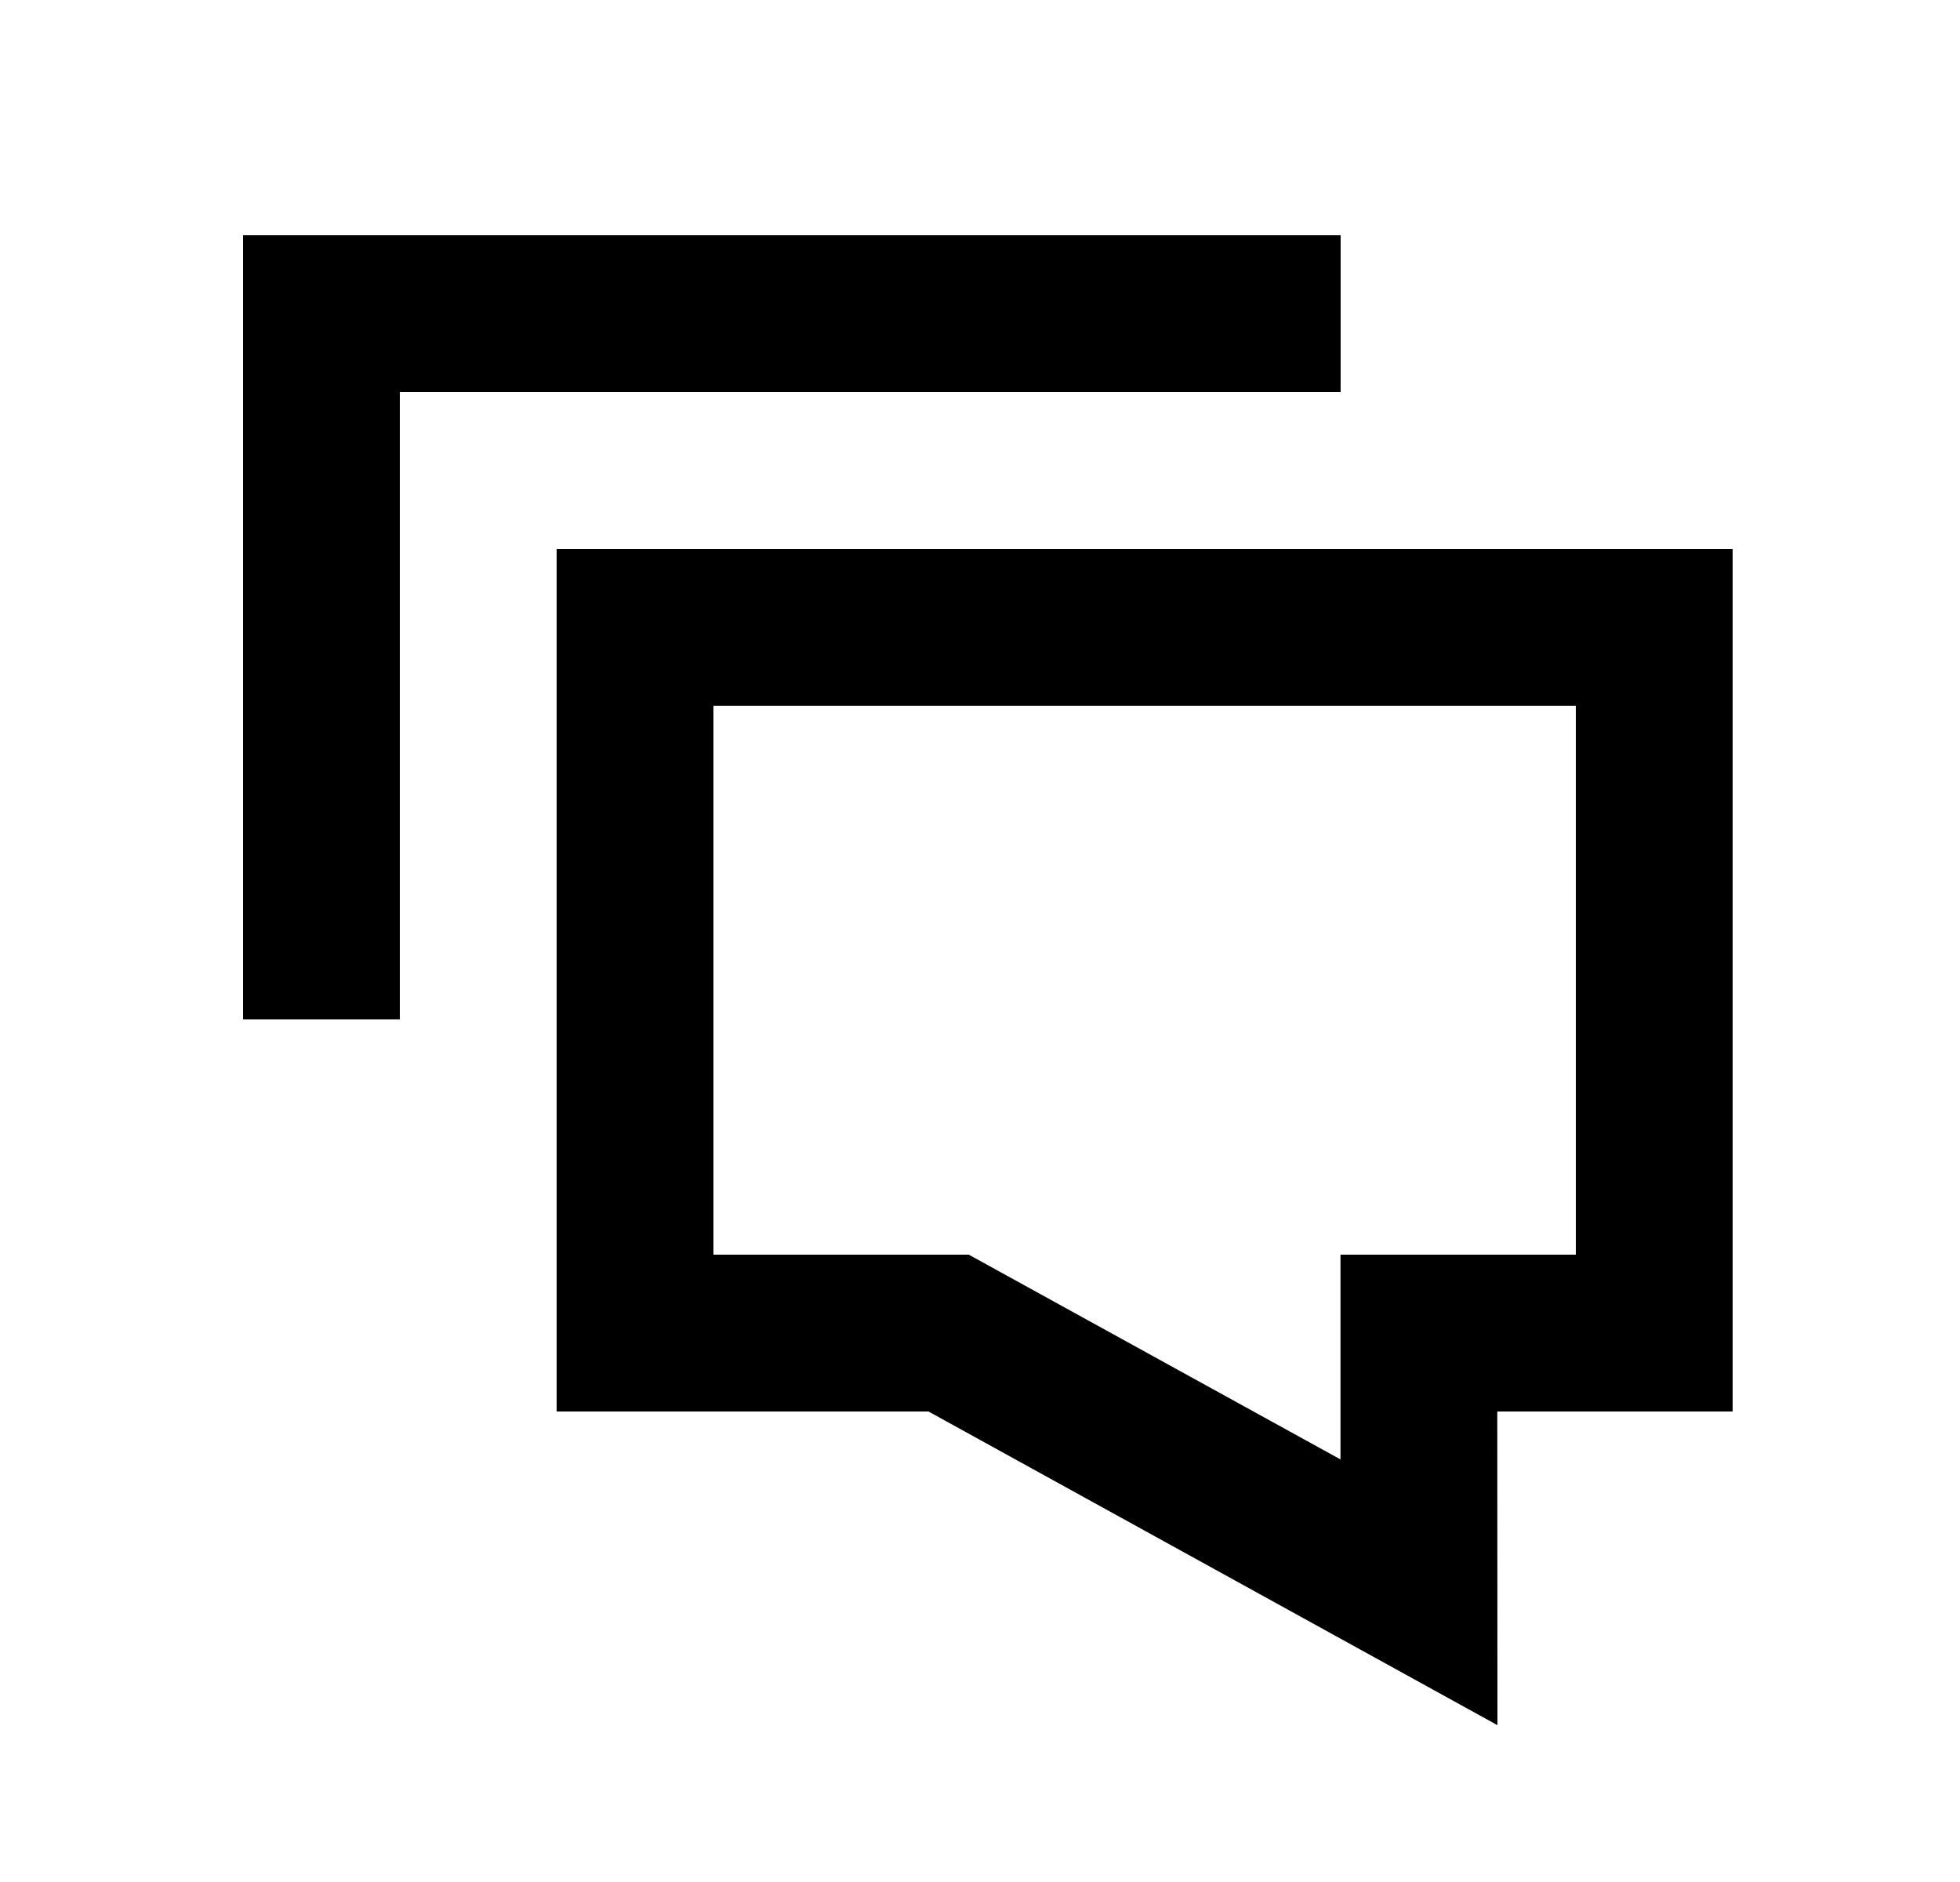 <svg width="25" height="24" viewBox="0 0 25 24" fill="currentColor" xmlns="http://www.w3.org/2000/svg">
<path fill-rule="evenodd" clip-rule="evenodd" d="M7.1 7V18H11.843L19.1 22L19.098 18H22.1V7H7.1ZM20.1 9V16H17.098V18.611L12.357 16H9.1V9H20.1ZM17.1 3V5H5.1V13H3.1V3H17.1Z" />
</svg>
